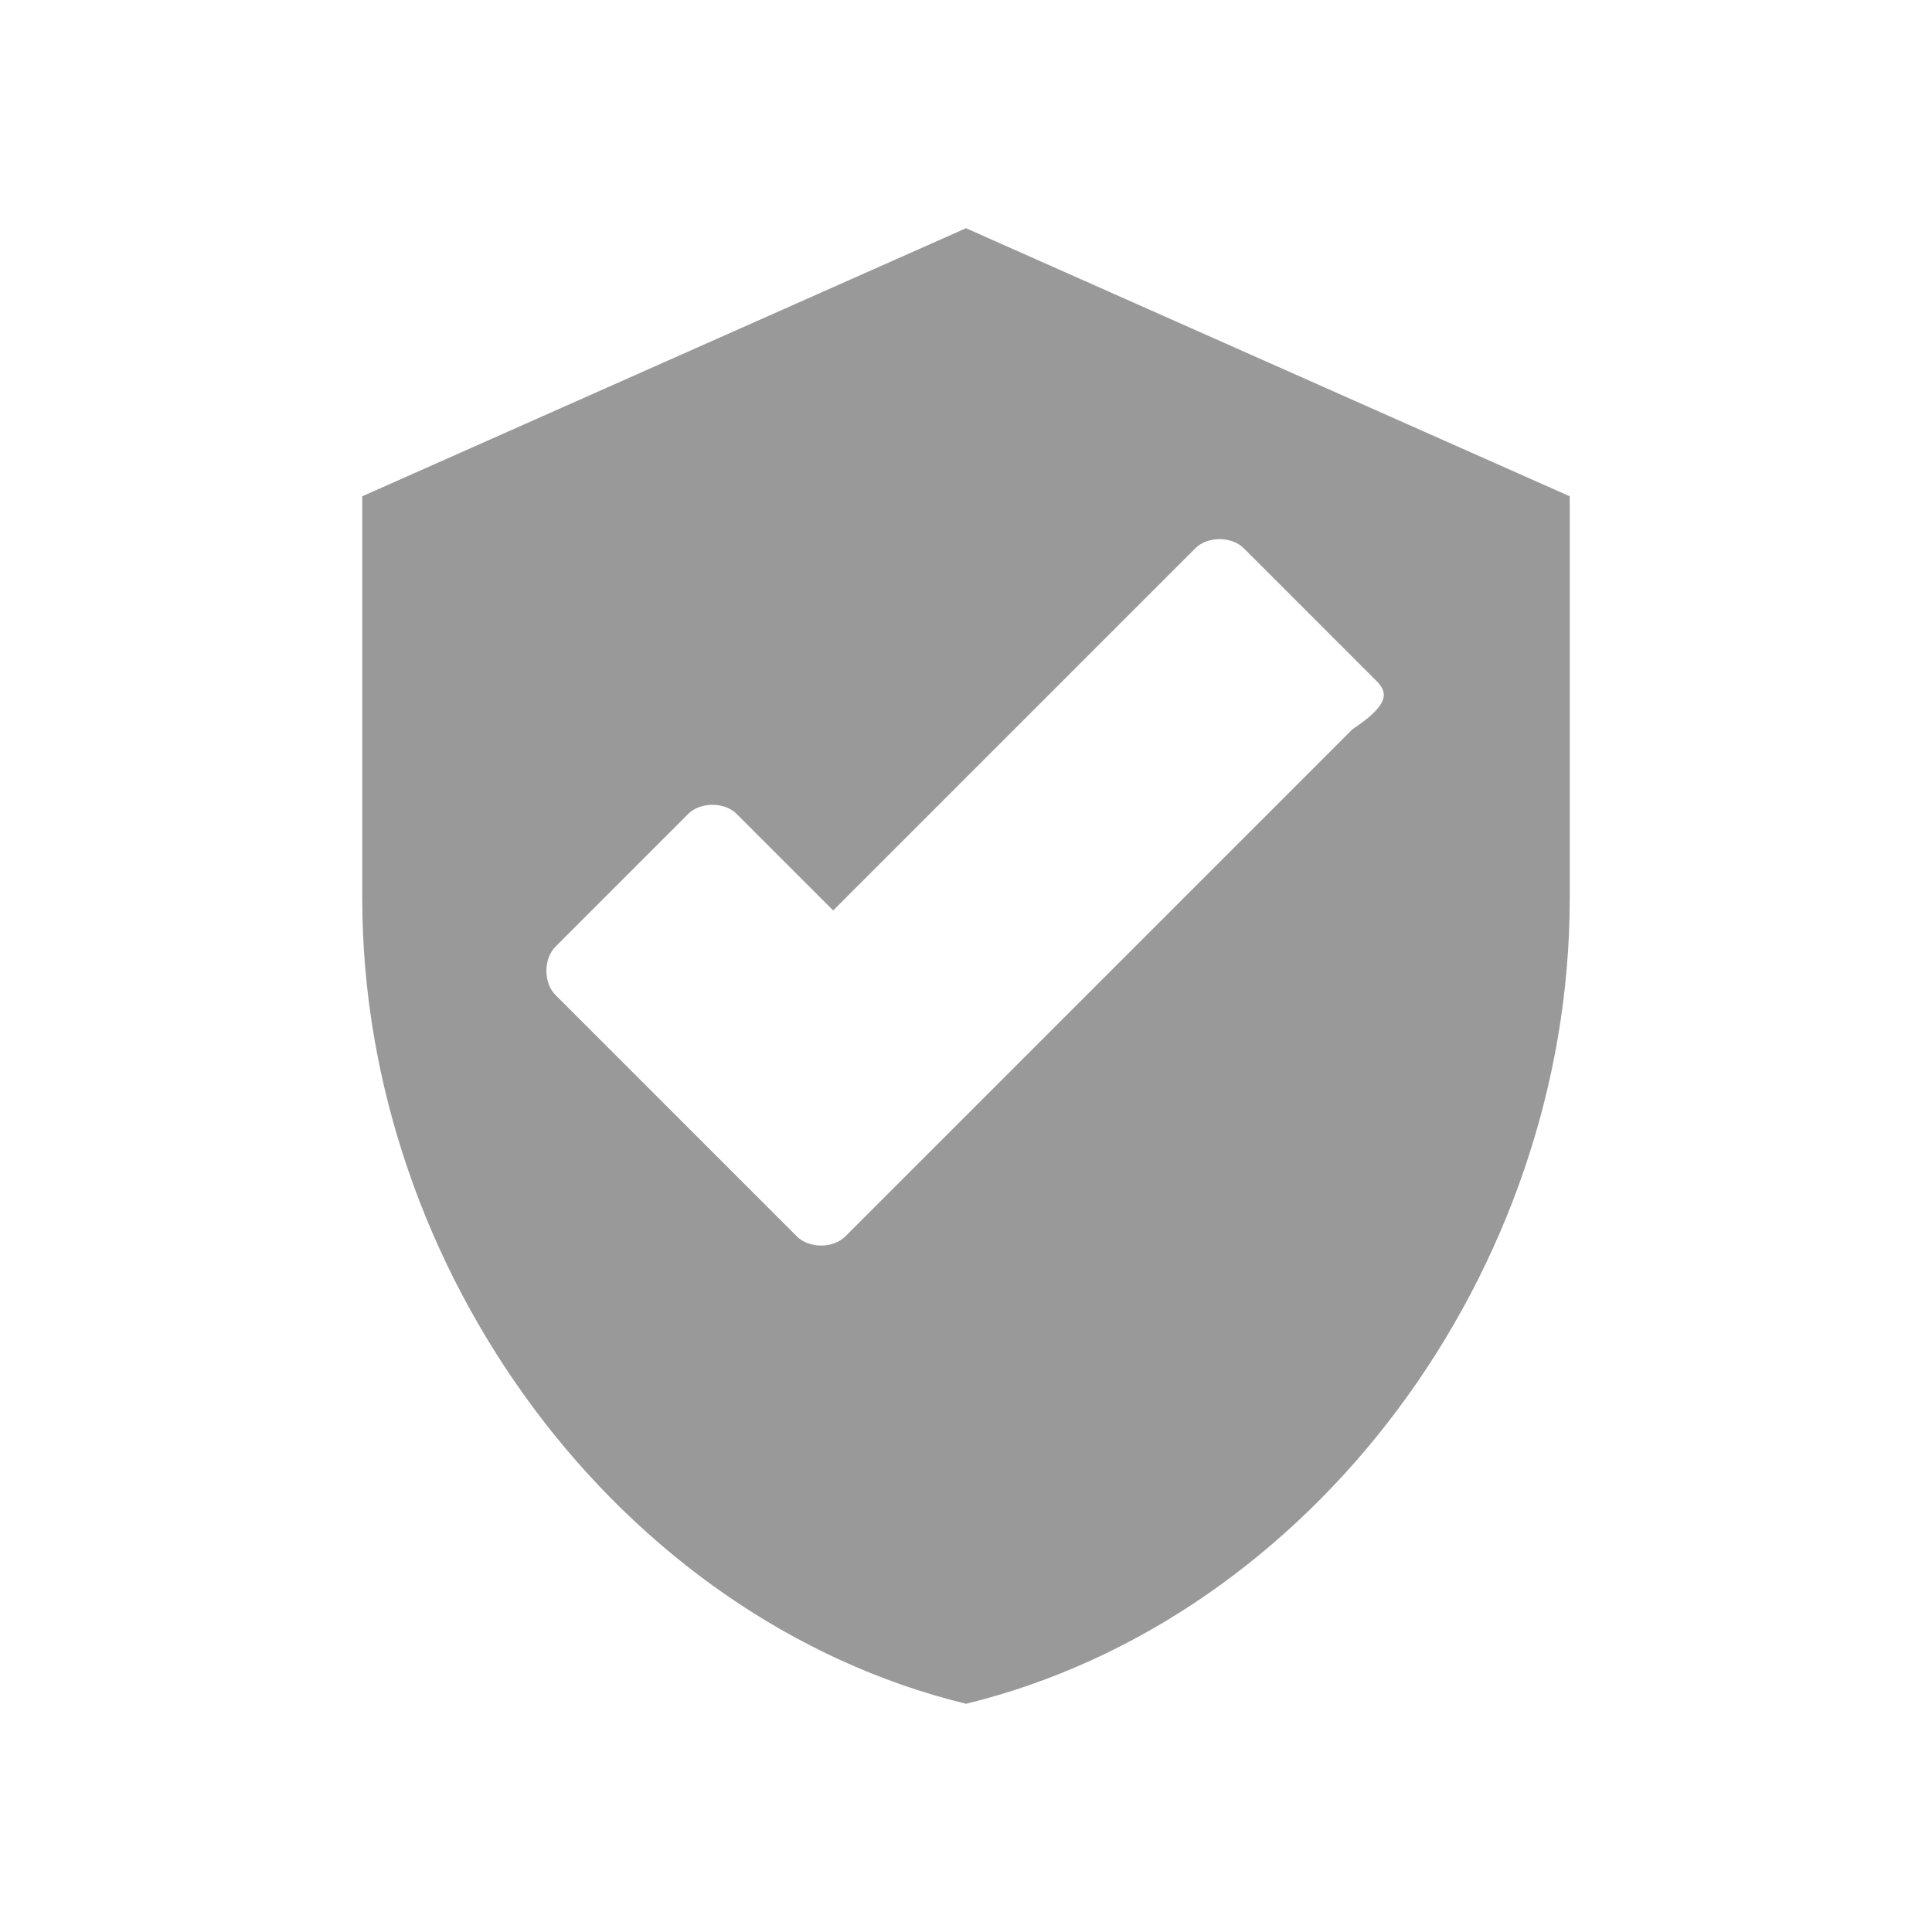 <svg xmlns="http://www.w3.org/2000/svg" viewBox="0 0 16 16" width="16" height="16">
<cis-name>verified</cis-name>
<path fill="#999999" d="M8,1.89L3,4.11v3.33c0,3.08,2.13,5.97,5,6.67c2.87-0.7,5-3.58,5-6.67V4.11L8,1.89z M11.2,6.04L7,10.24
	c-0.1,0.1-0.3,0.1-0.4,0l-2-2c-0.1-0.1-0.1-0.3,0-0.4l1.1-1.1c0.1-0.1,0.3-0.1,0.4,0l0.8,0.8l3-3c0.1-0.1,0.3-0.1,0.4,0l1.1,1.1
	C11.5,5.74,11.5,5.84,11.2,6.04z"/>
</svg>
